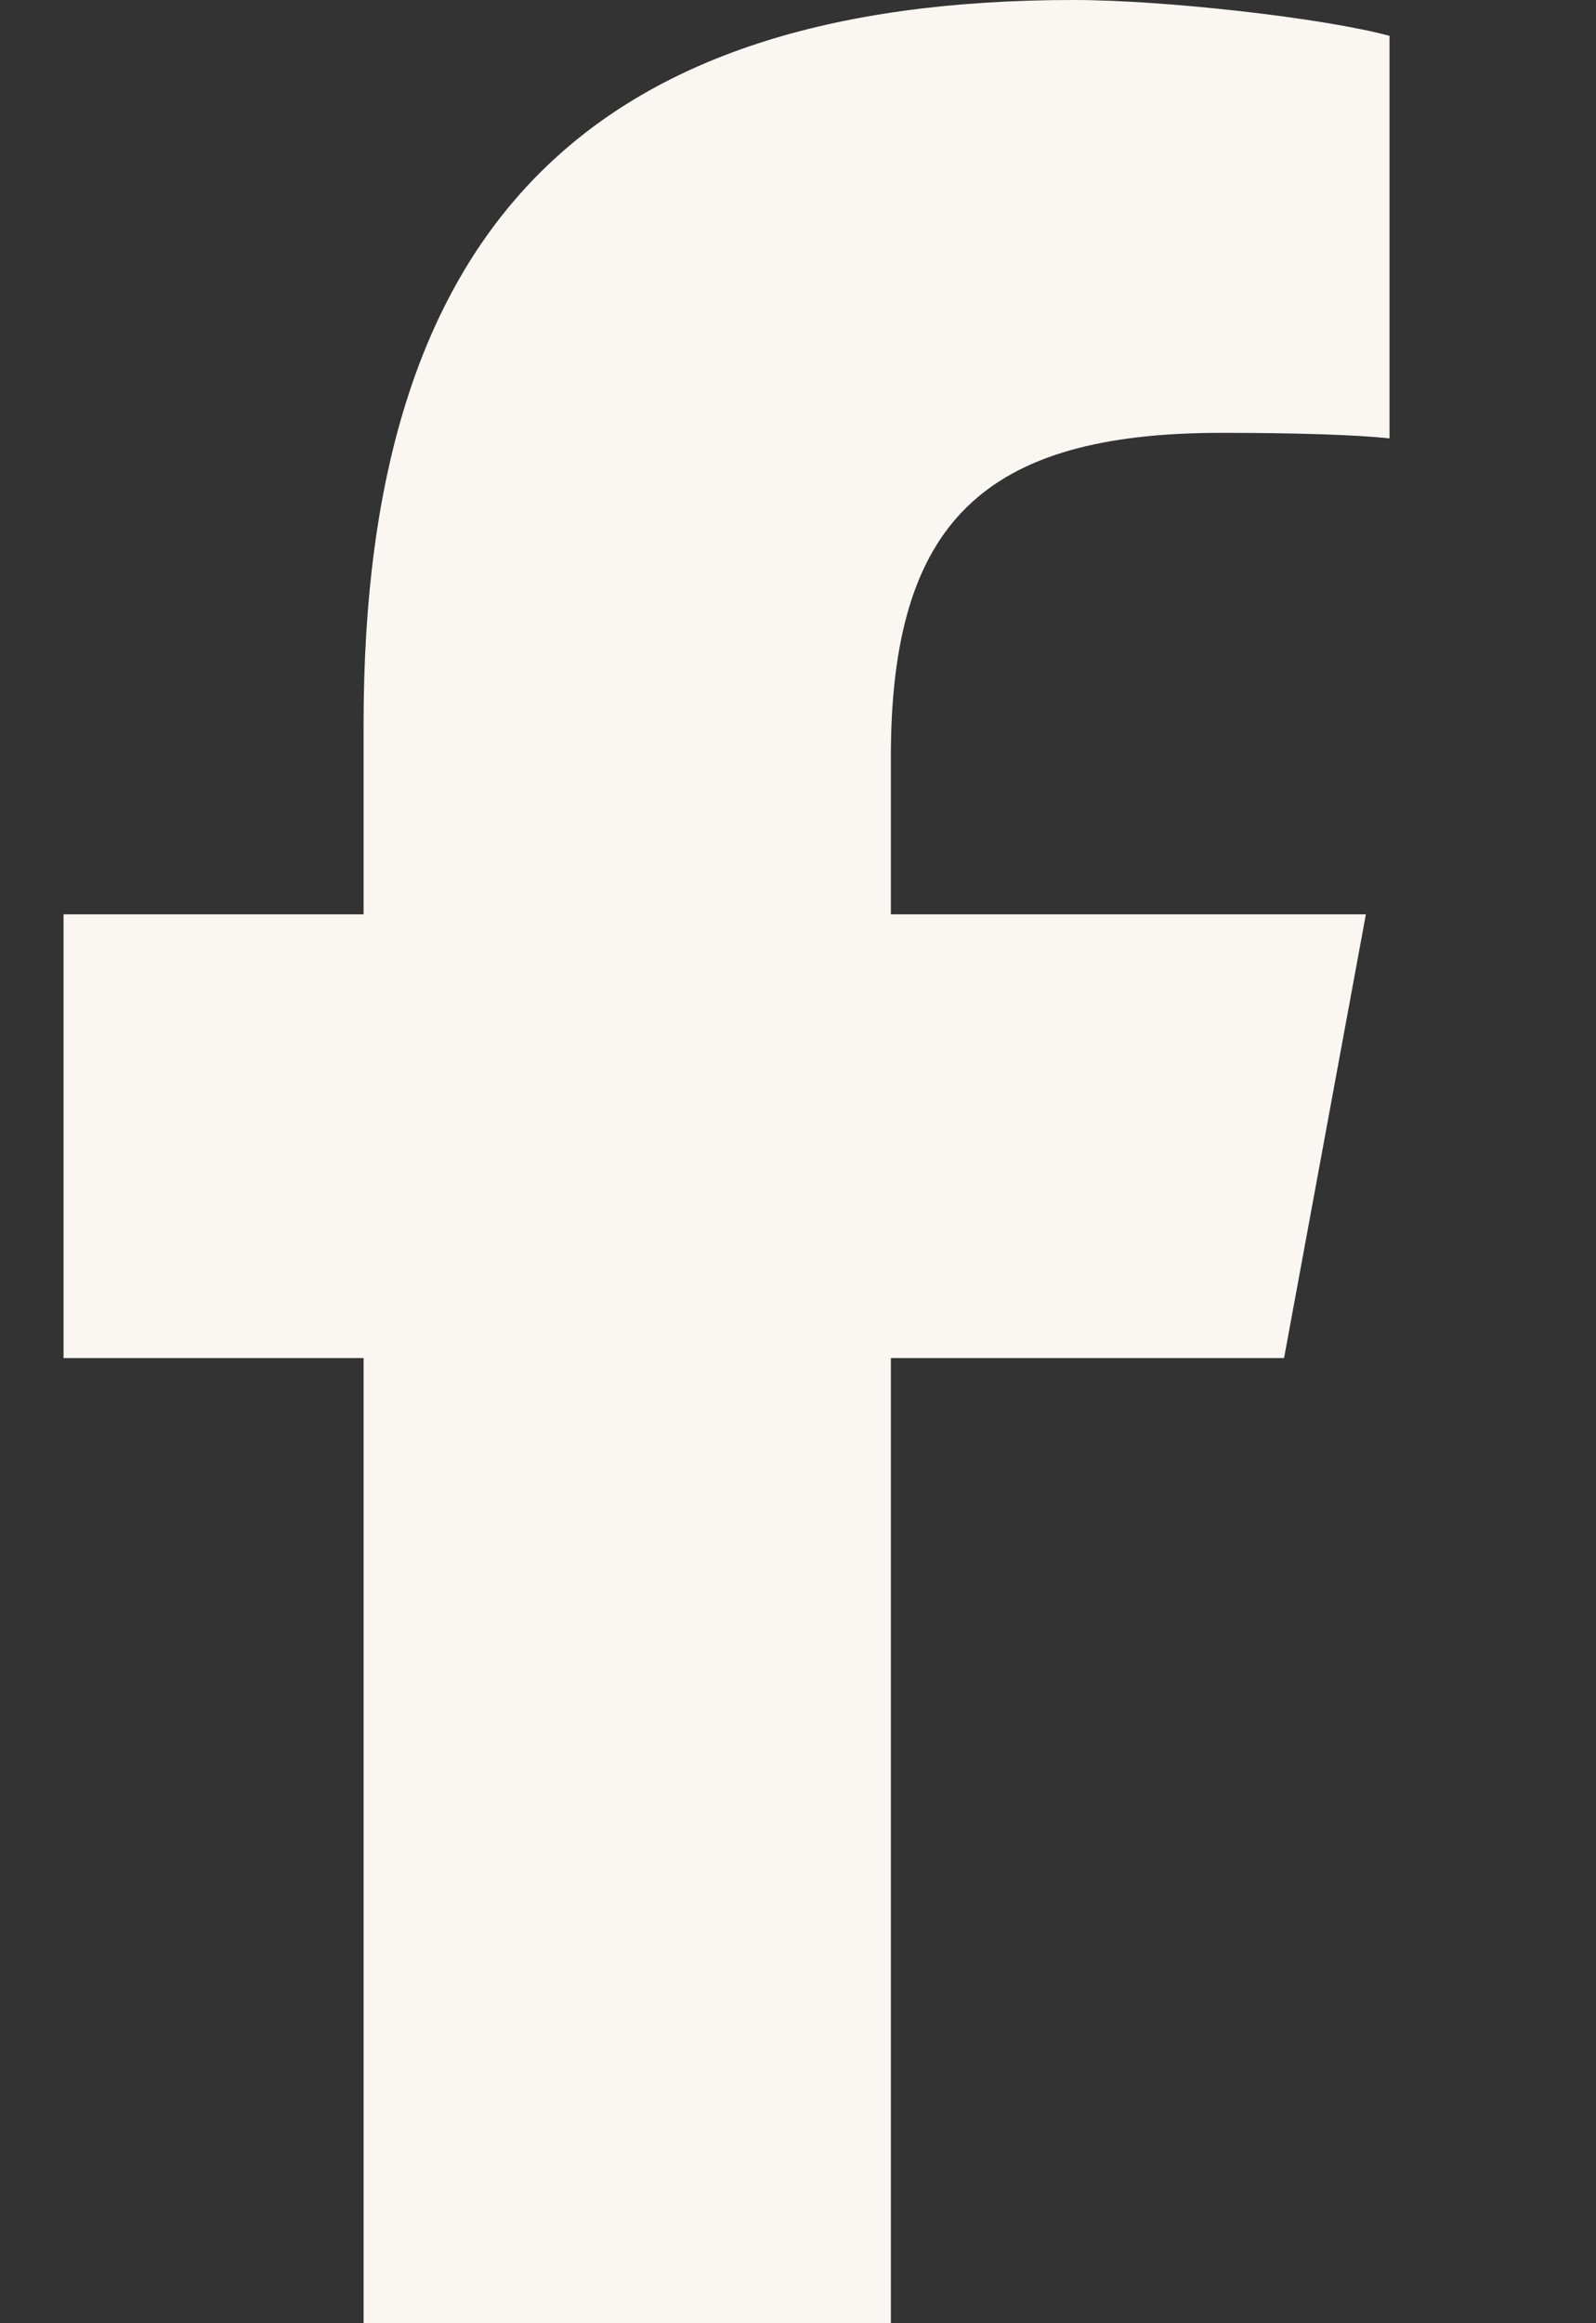 <svg width="11" height="16" viewBox="0 0 11 16" fill="currentColor" xmlns="http://www.w3.org/2000/svg">
<rect x="0" y="0" width="11" height="16" fill="#333333" stroke="none"/>
<path d="M2.506 9.353V16H6.14V9.353H8.85L9.414 6.297H6.14V5.216C6.14 3.6 6.776 2.981 8.418 2.981C8.928 2.981 9.339 2.994 9.577 3.019V0.247C9.129 0.125 8.032 0 7.4 0C4.051 0 2.506 1.578 2.506 4.981V6.297H0.438V9.353H2.506Z" fill="#FAF7F3"/>
</svg>

